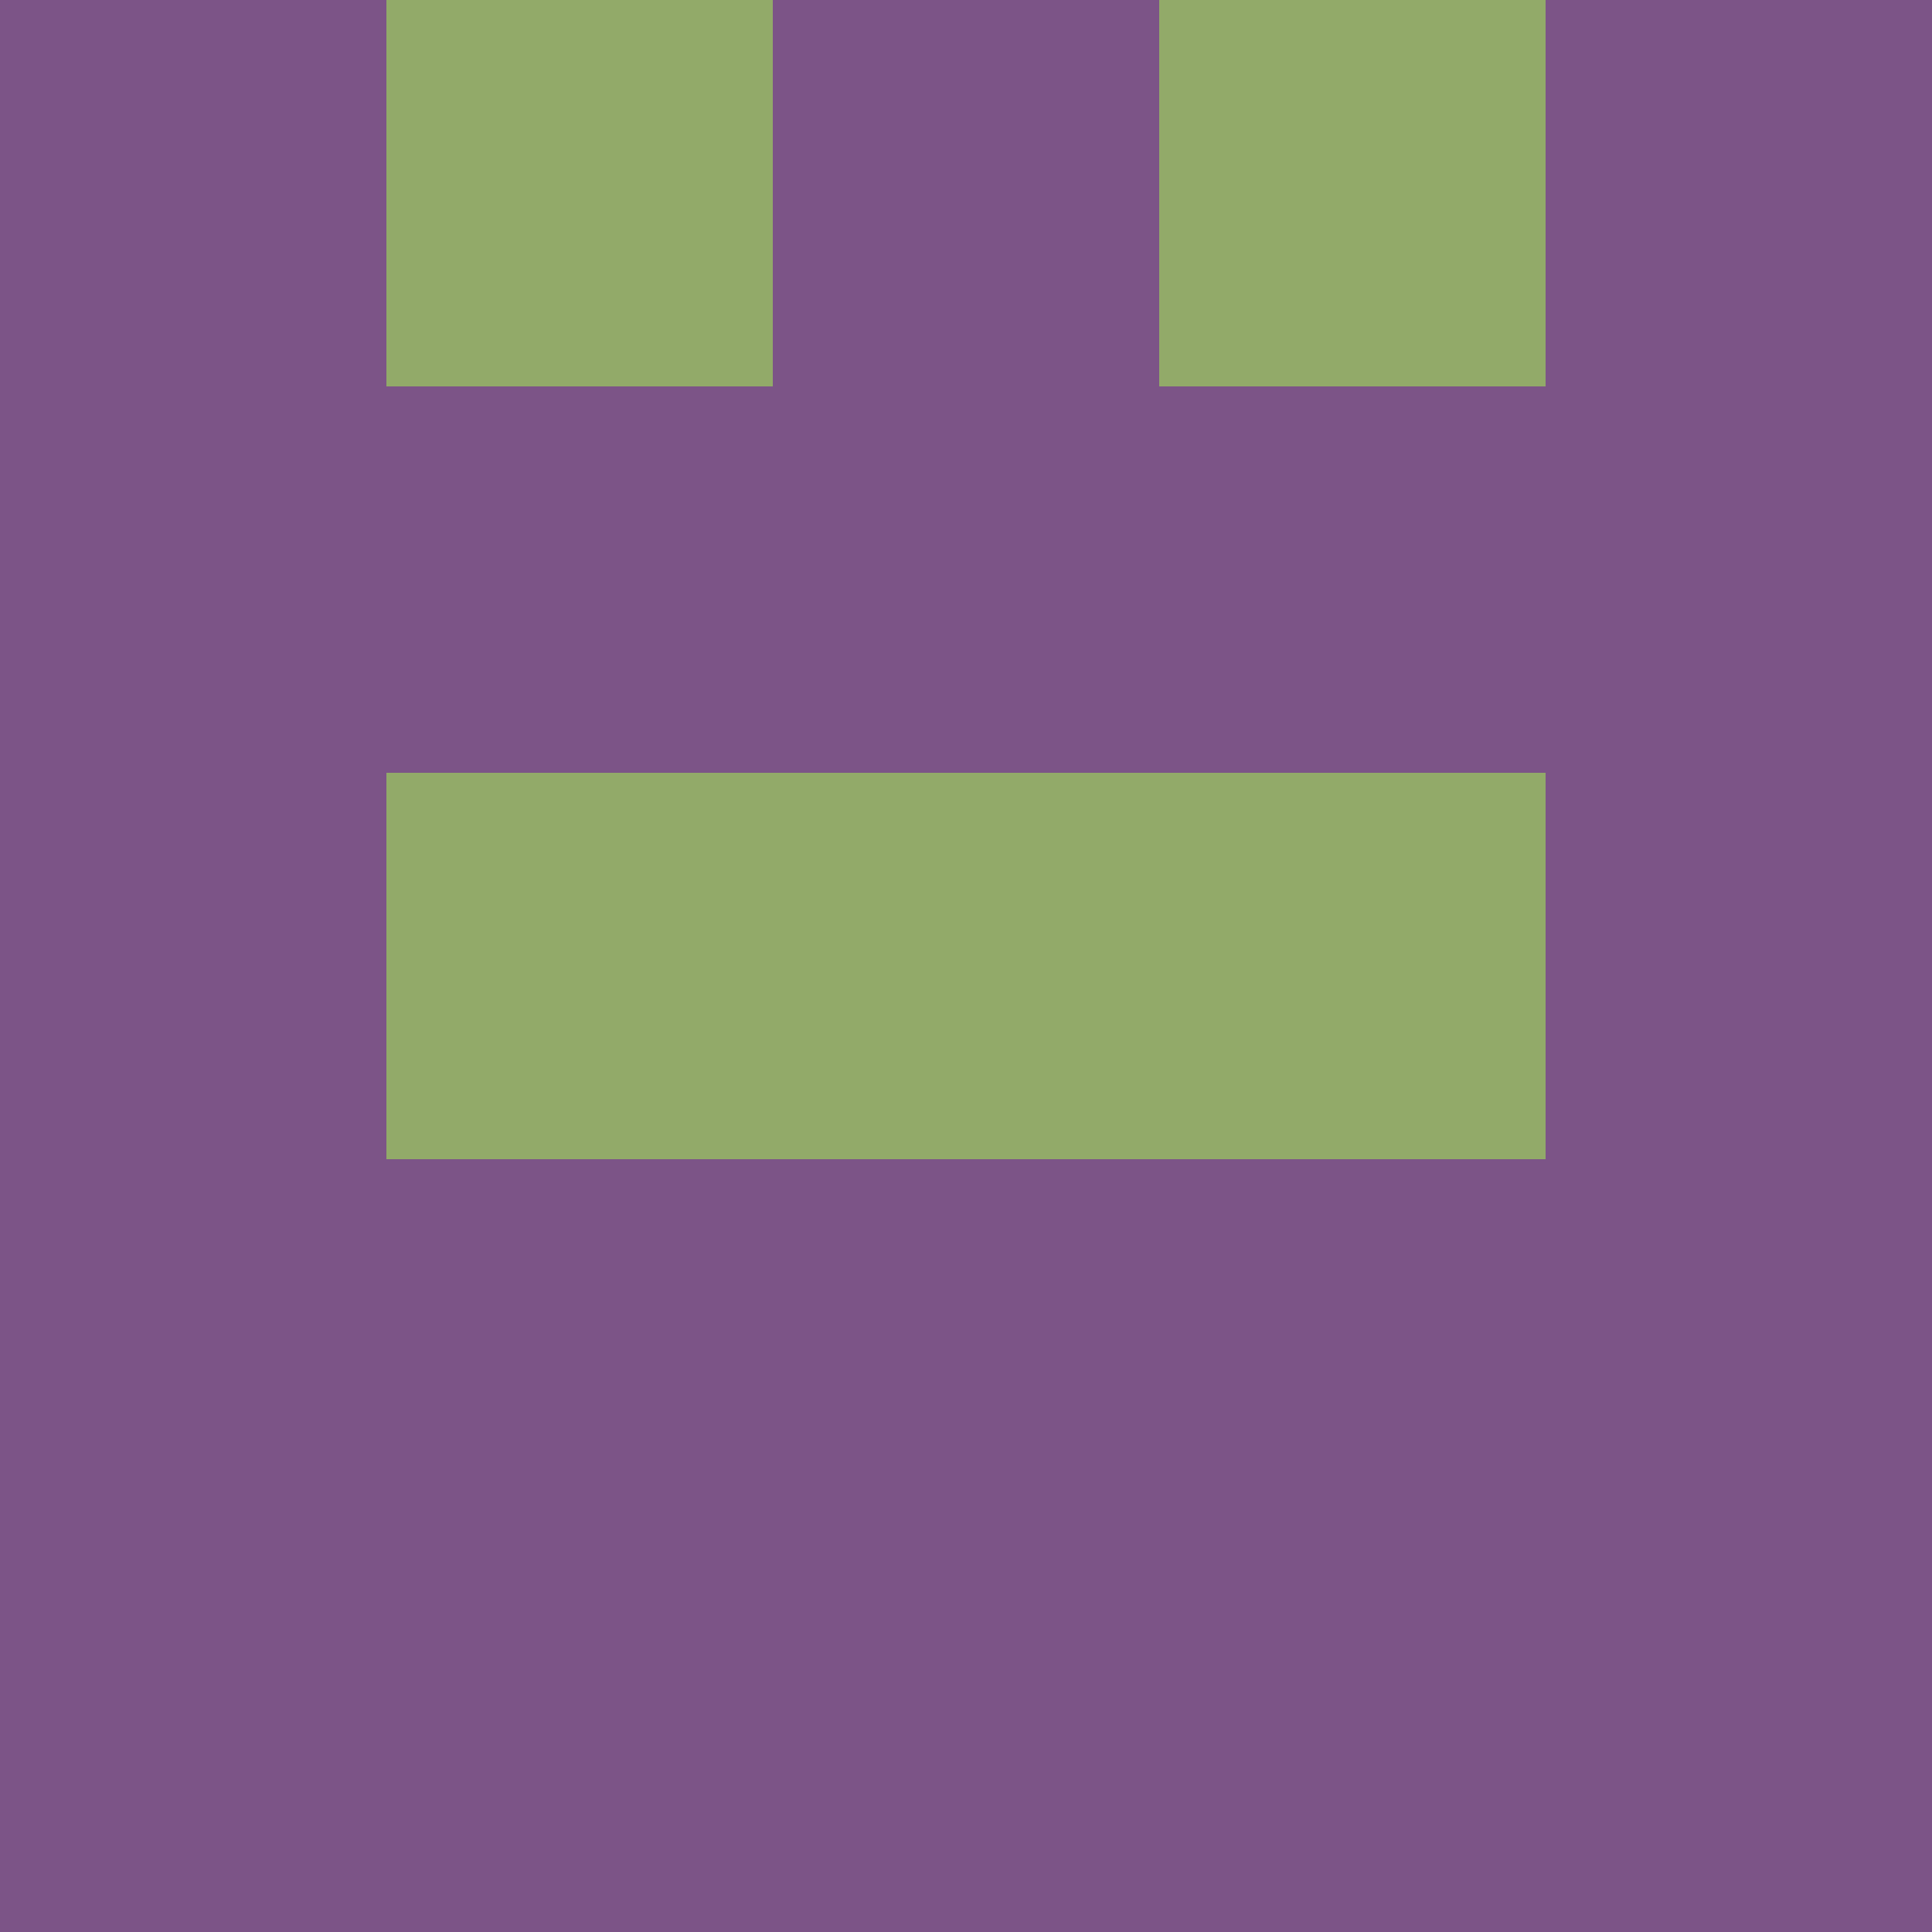 <?xml version="1.0" encoding="utf-8"?>
<!DOCTYPE svg PUBLIC "-//W3C//DTD SVG 20010904//EN"
        "http://www.w3.org/TR/2001/REC-SVG-20010904/DTD/svg10.dtd">

<svg viewBox="0 0 5 5"
     xmlns="http://www.w3.org/2000/svg"
     xmlns:xlink="http://www.w3.org/1999/xlink">

            <rect x ="0" y="0"
          width="1" height="1"
          fill="#7C5487"></rect>
        <rect x ="4" y="0"
          width="1" height="1"
          fill="#7C5487"></rect>
        <rect x ="1" y="0"
          width="1" height="1"
          fill="#92AA69"></rect>
        <rect x ="3" y="0"
          width="1" height="1"
          fill="#92AA69"></rect>
        <rect x ="2" y="0"
          width="1" height="1"
          fill="#7C5487"></rect>
                <rect x ="0" y="1"
          width="1" height="1"
          fill="#7C5487"></rect>
        <rect x ="4" y="1"
          width="1" height="1"
          fill="#7C5487"></rect>
        <rect x ="1" y="1"
          width="1" height="1"
          fill="#7C5487"></rect>
        <rect x ="3" y="1"
          width="1" height="1"
          fill="#7C5487"></rect>
        <rect x ="2" y="1"
          width="1" height="1"
          fill="#7C5487"></rect>
                <rect x ="0" y="2"
          width="1" height="1"
          fill="#7C5487"></rect>
        <rect x ="4" y="2"
          width="1" height="1"
          fill="#7C5487"></rect>
        <rect x ="1" y="2"
          width="1" height="1"
          fill="#92AA69"></rect>
        <rect x ="3" y="2"
          width="1" height="1"
          fill="#92AA69"></rect>
        <rect x ="2" y="2"
          width="1" height="1"
          fill="#92AA69"></rect>
                <rect x ="0" y="3"
          width="1" height="1"
          fill="#7C5487"></rect>
        <rect x ="4" y="3"
          width="1" height="1"
          fill="#7C5487"></rect>
        <rect x ="1" y="3"
          width="1" height="1"
          fill="#7C5487"></rect>
        <rect x ="3" y="3"
          width="1" height="1"
          fill="#7C5487"></rect>
        <rect x ="2" y="3"
          width="1" height="1"
          fill="#7C5487"></rect>
                <rect x ="0" y="4"
          width="1" height="1"
          fill="#7C5487"></rect>
        <rect x ="4" y="4"
          width="1" height="1"
          fill="#7C5487"></rect>
        <rect x ="1" y="4"
          width="1" height="1"
          fill="#7C5487"></rect>
        <rect x ="3" y="4"
          width="1" height="1"
          fill="#7C5487"></rect>
        <rect x ="2" y="4"
          width="1" height="1"
          fill="#7C5487"></rect>
        </svg>

